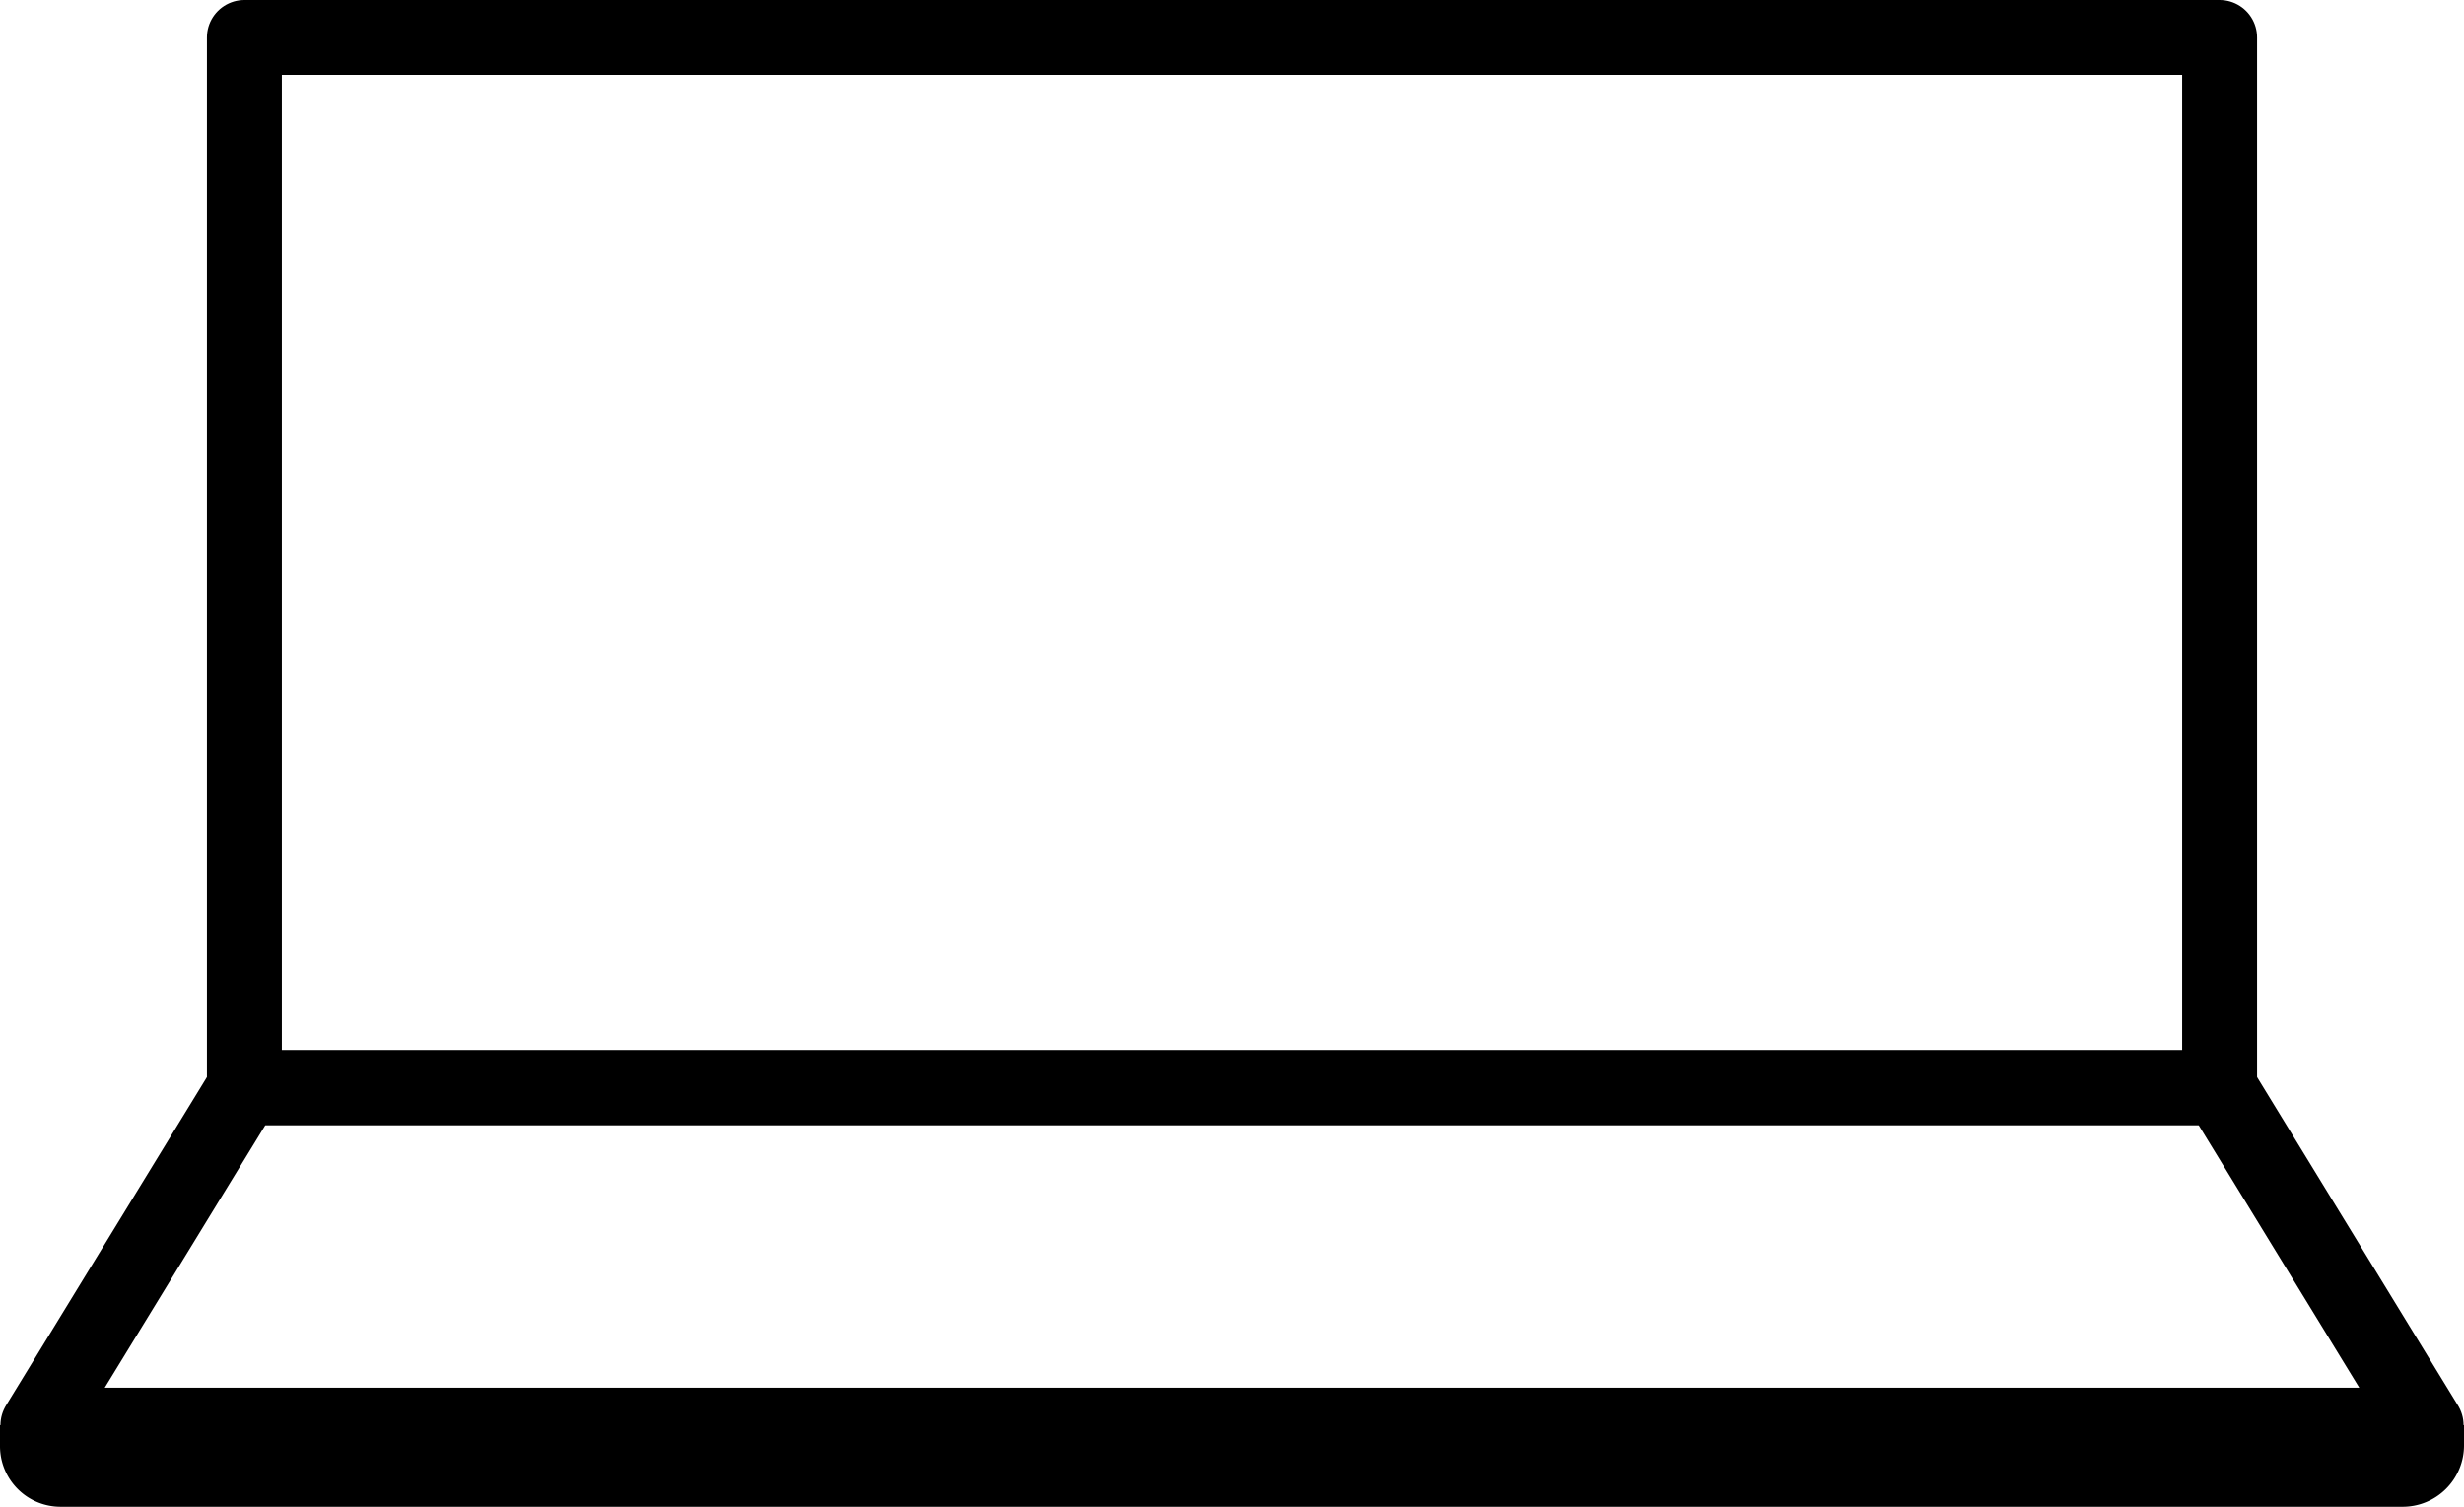 <svg xmlns="http://www.w3.org/2000/svg" viewBox="0 0 328.89 201.12"><defs><style>.cls-1{fill:none;stroke:#000;stroke-linecap:round;stroke-linejoin:round;stroke-width:10px;}</style></defs><g id="Layer_2" data-name="Layer 2"><g id="Layer_3" data-name="Layer 3"><rect class="cls-1" x="32.62" y="5" width="263.65" height="140.17"/><polygon class="cls-1" points="323.83 190.22 5.06 190.22 32.62 145.17 296.27 145.17 323.83 190.22"/><path d="M8.09,201.12H320.7a8.19,8.19,0,0,0,8.19-8.19v-2.71H0V193A8.09,8.09,0,0,0,8.09,201.12Z"/></g></g></svg>